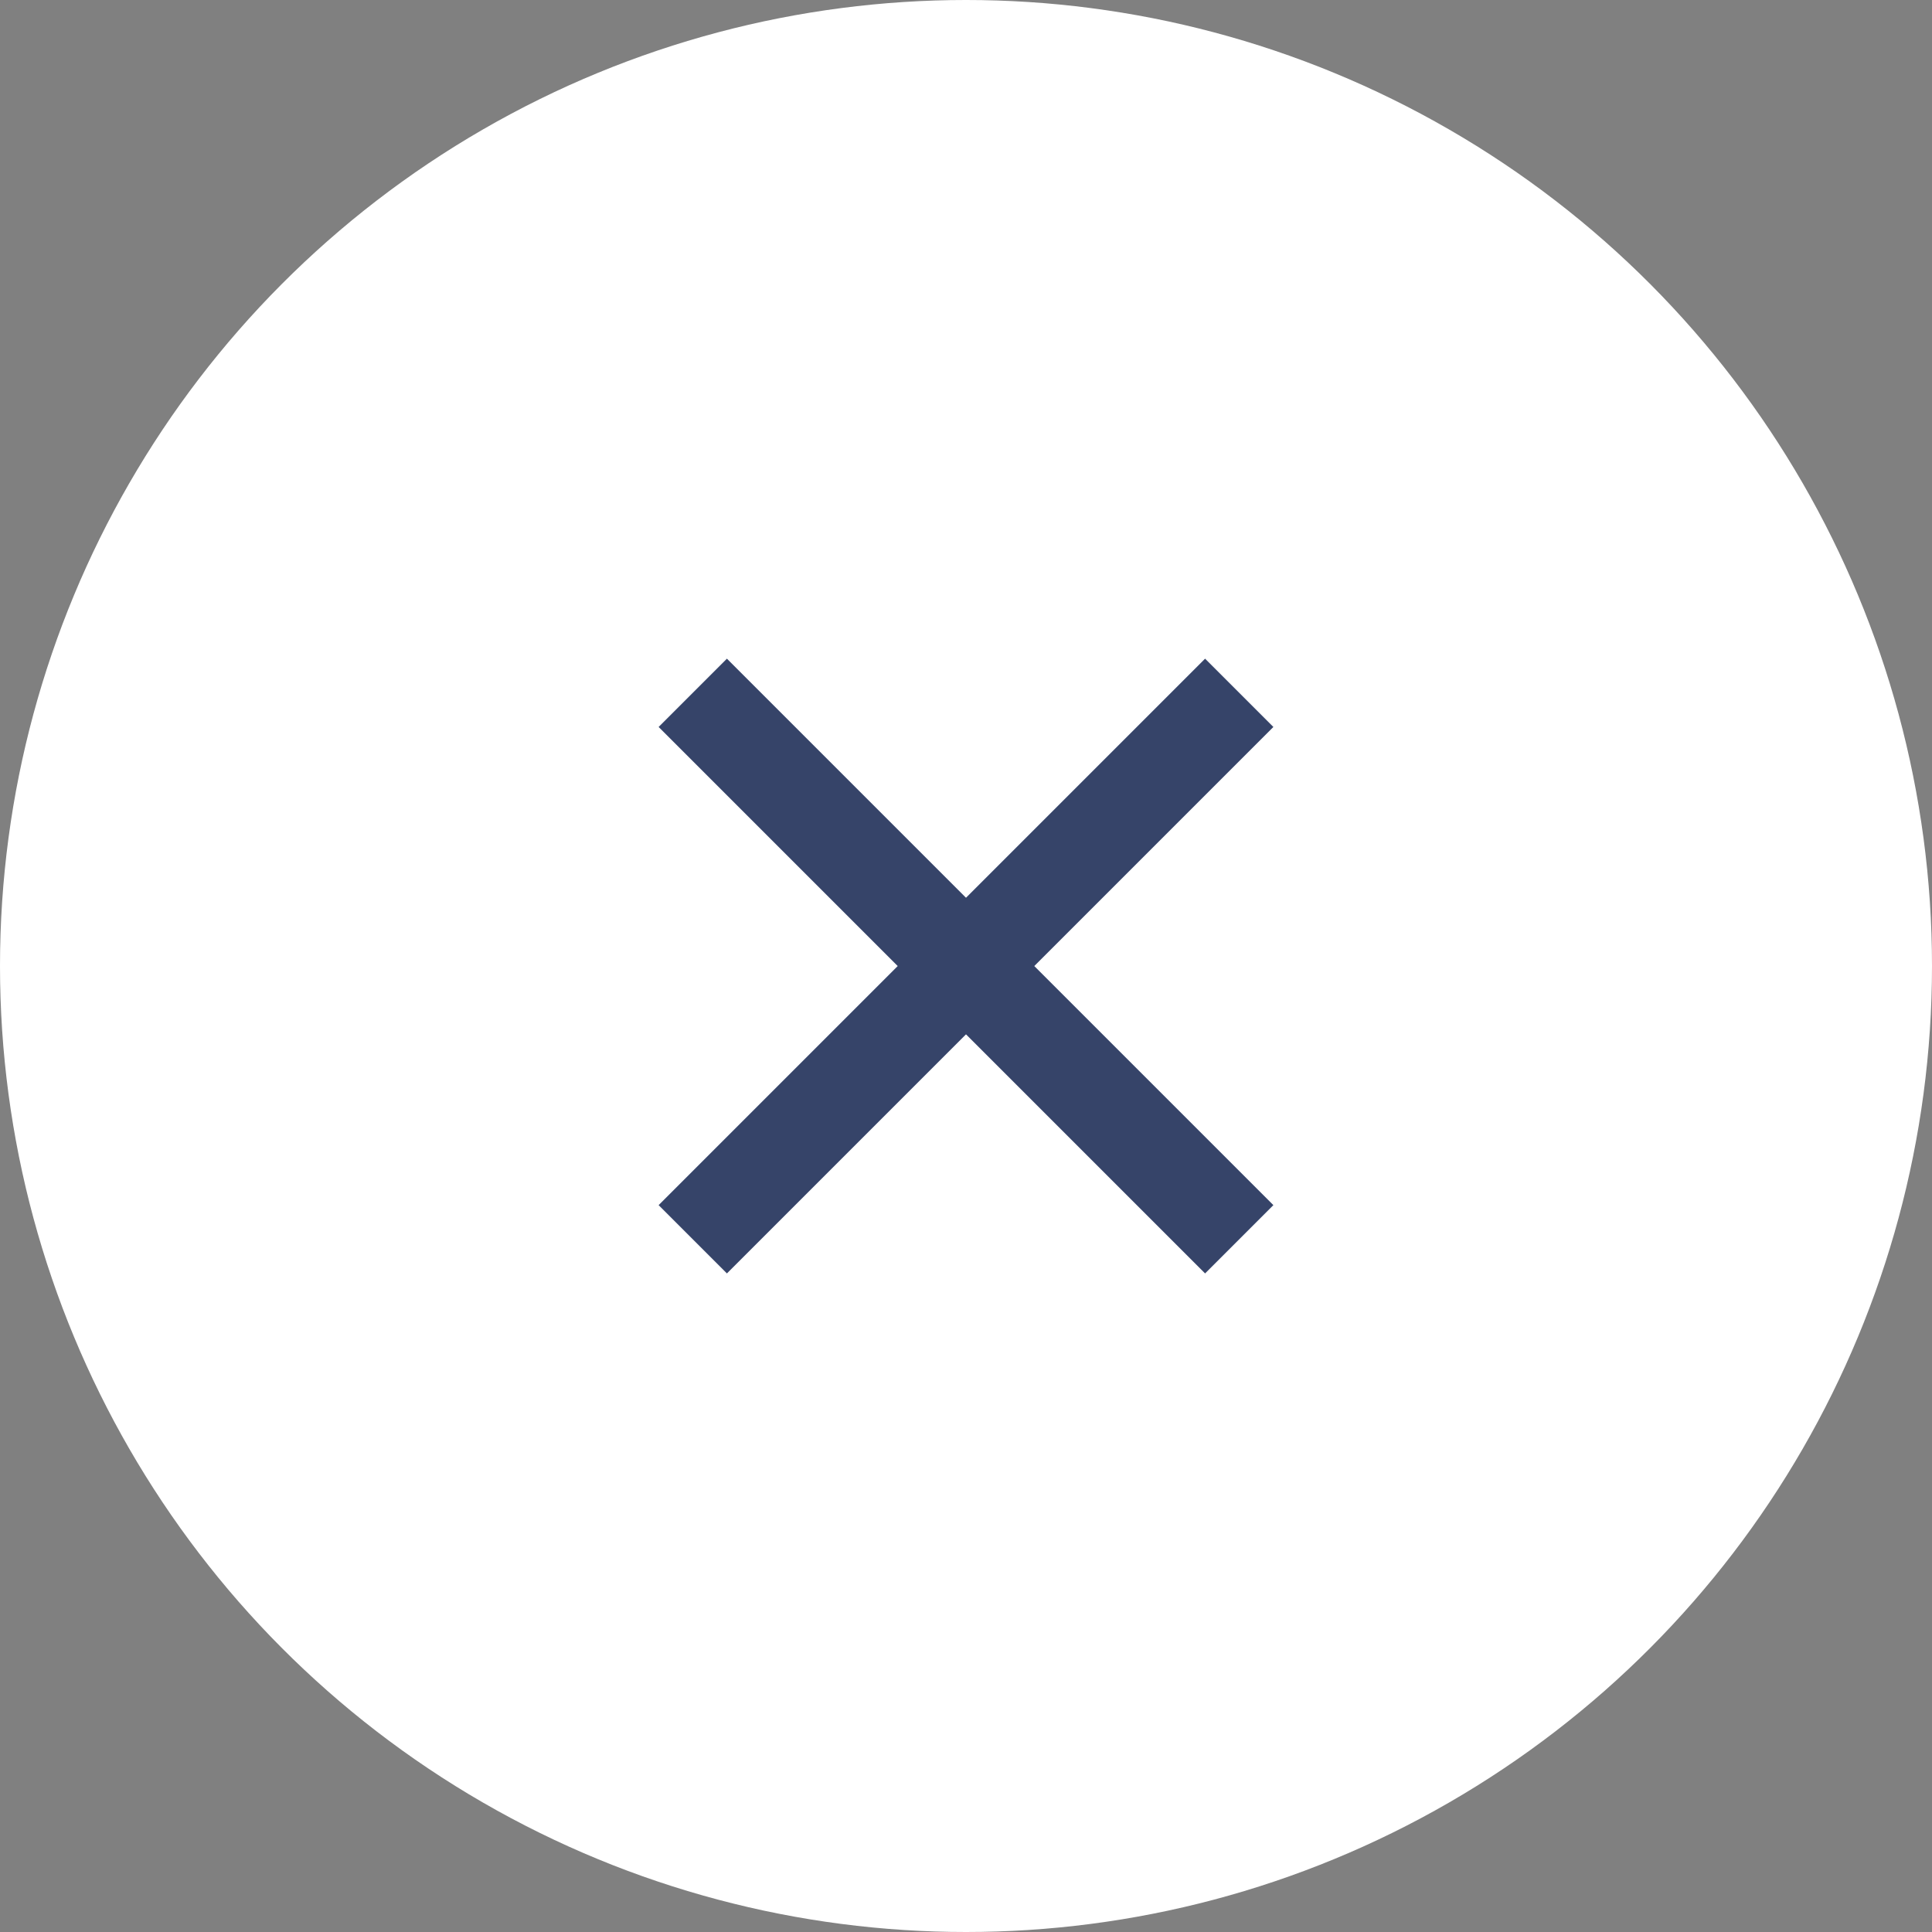 <svg width="40" height="40" viewBox="0 0 40 40" fill="none" xmlns="http://www.w3.org/2000/svg">
<rect x="0" y="0" width="40" height="40" fill="#808080" stroke="none"/>
<circle cx="20" cy="20" r="20" fill="white"/>
<path d="M20 18.587L24.95 13.637L26.364 15.051L21.414 20.001L26.364 24.951L24.95 26.365L20 21.415L15.05 26.365L13.636 24.951L18.586 20.001L13.636 15.051L15.05 13.637L20 18.587Z" fill="#364469"/>
</svg>
